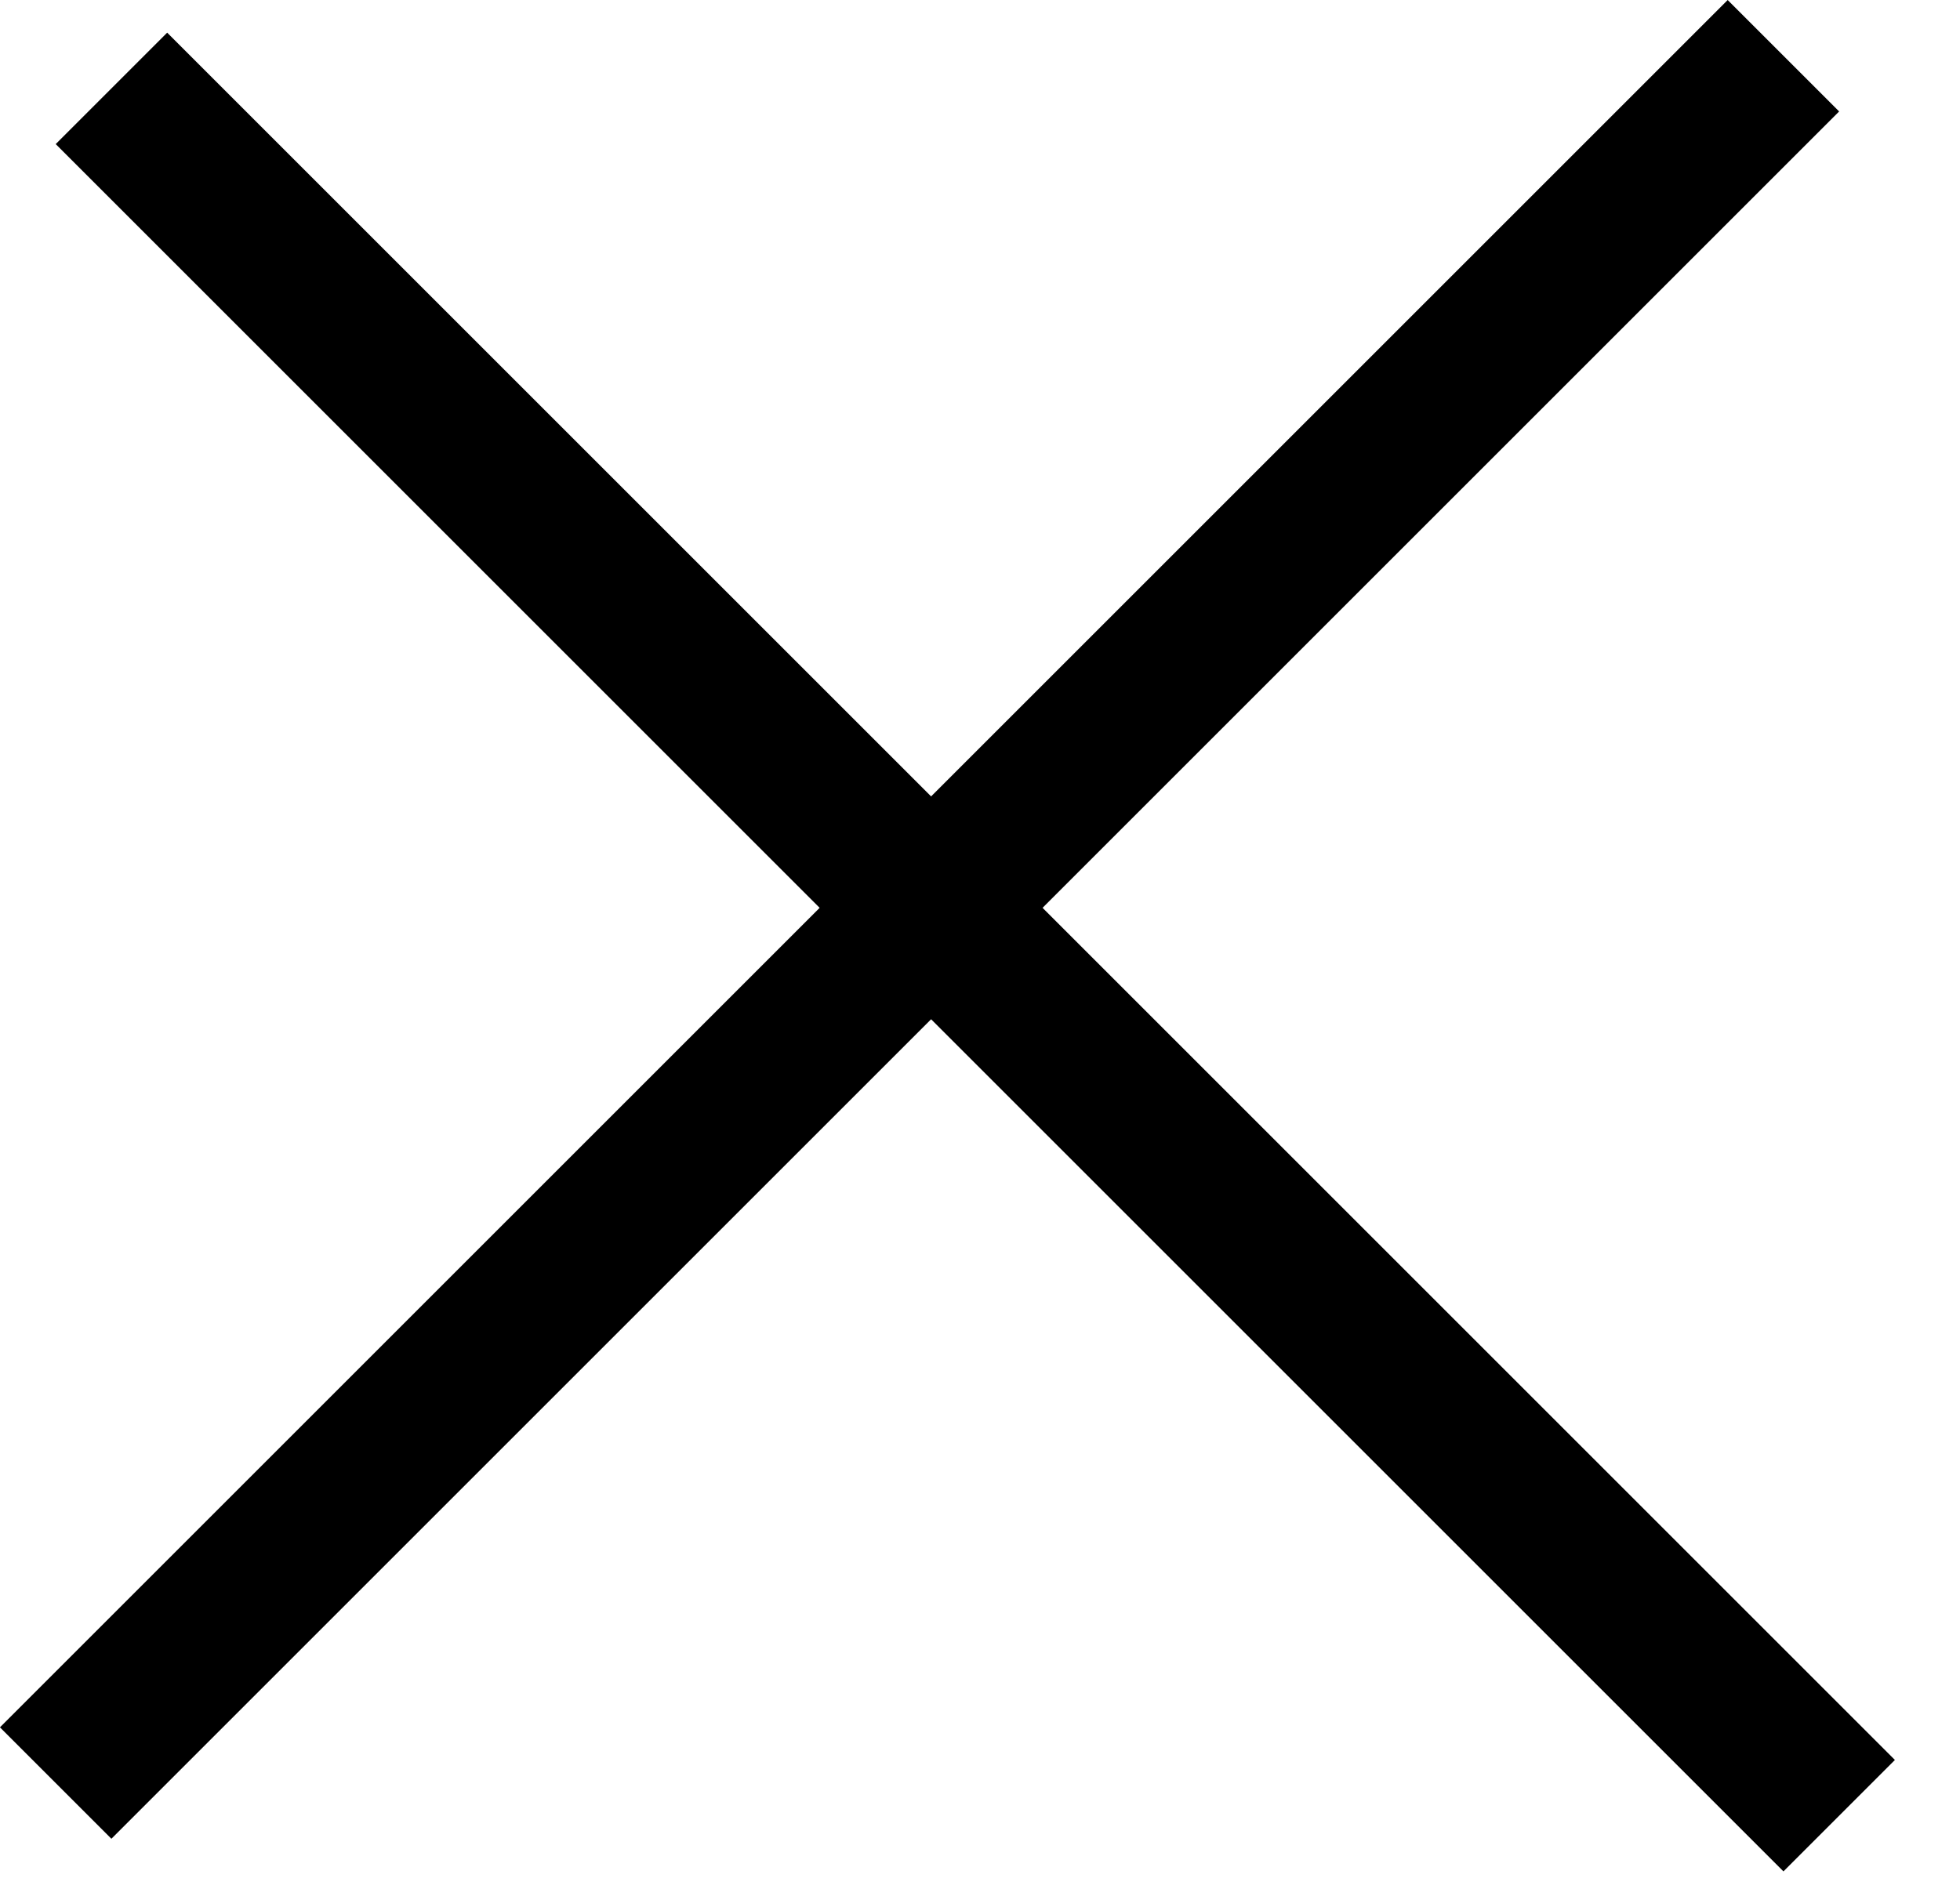 <svg width="24" height="23" viewBox="0 0 24 23" fill="none" xmlns="http://www.w3.org/2000/svg">
<rect x="2.047" y="0.4" width="29.919" height="1.93" transform="rotate(45 2.047 0.4)" fill="black"/>
<rect x="22.52" y="1.365" width="29.919" height="1.93" transform="rotate(135 22.52 1.365)" fill="black"/>
</svg>

